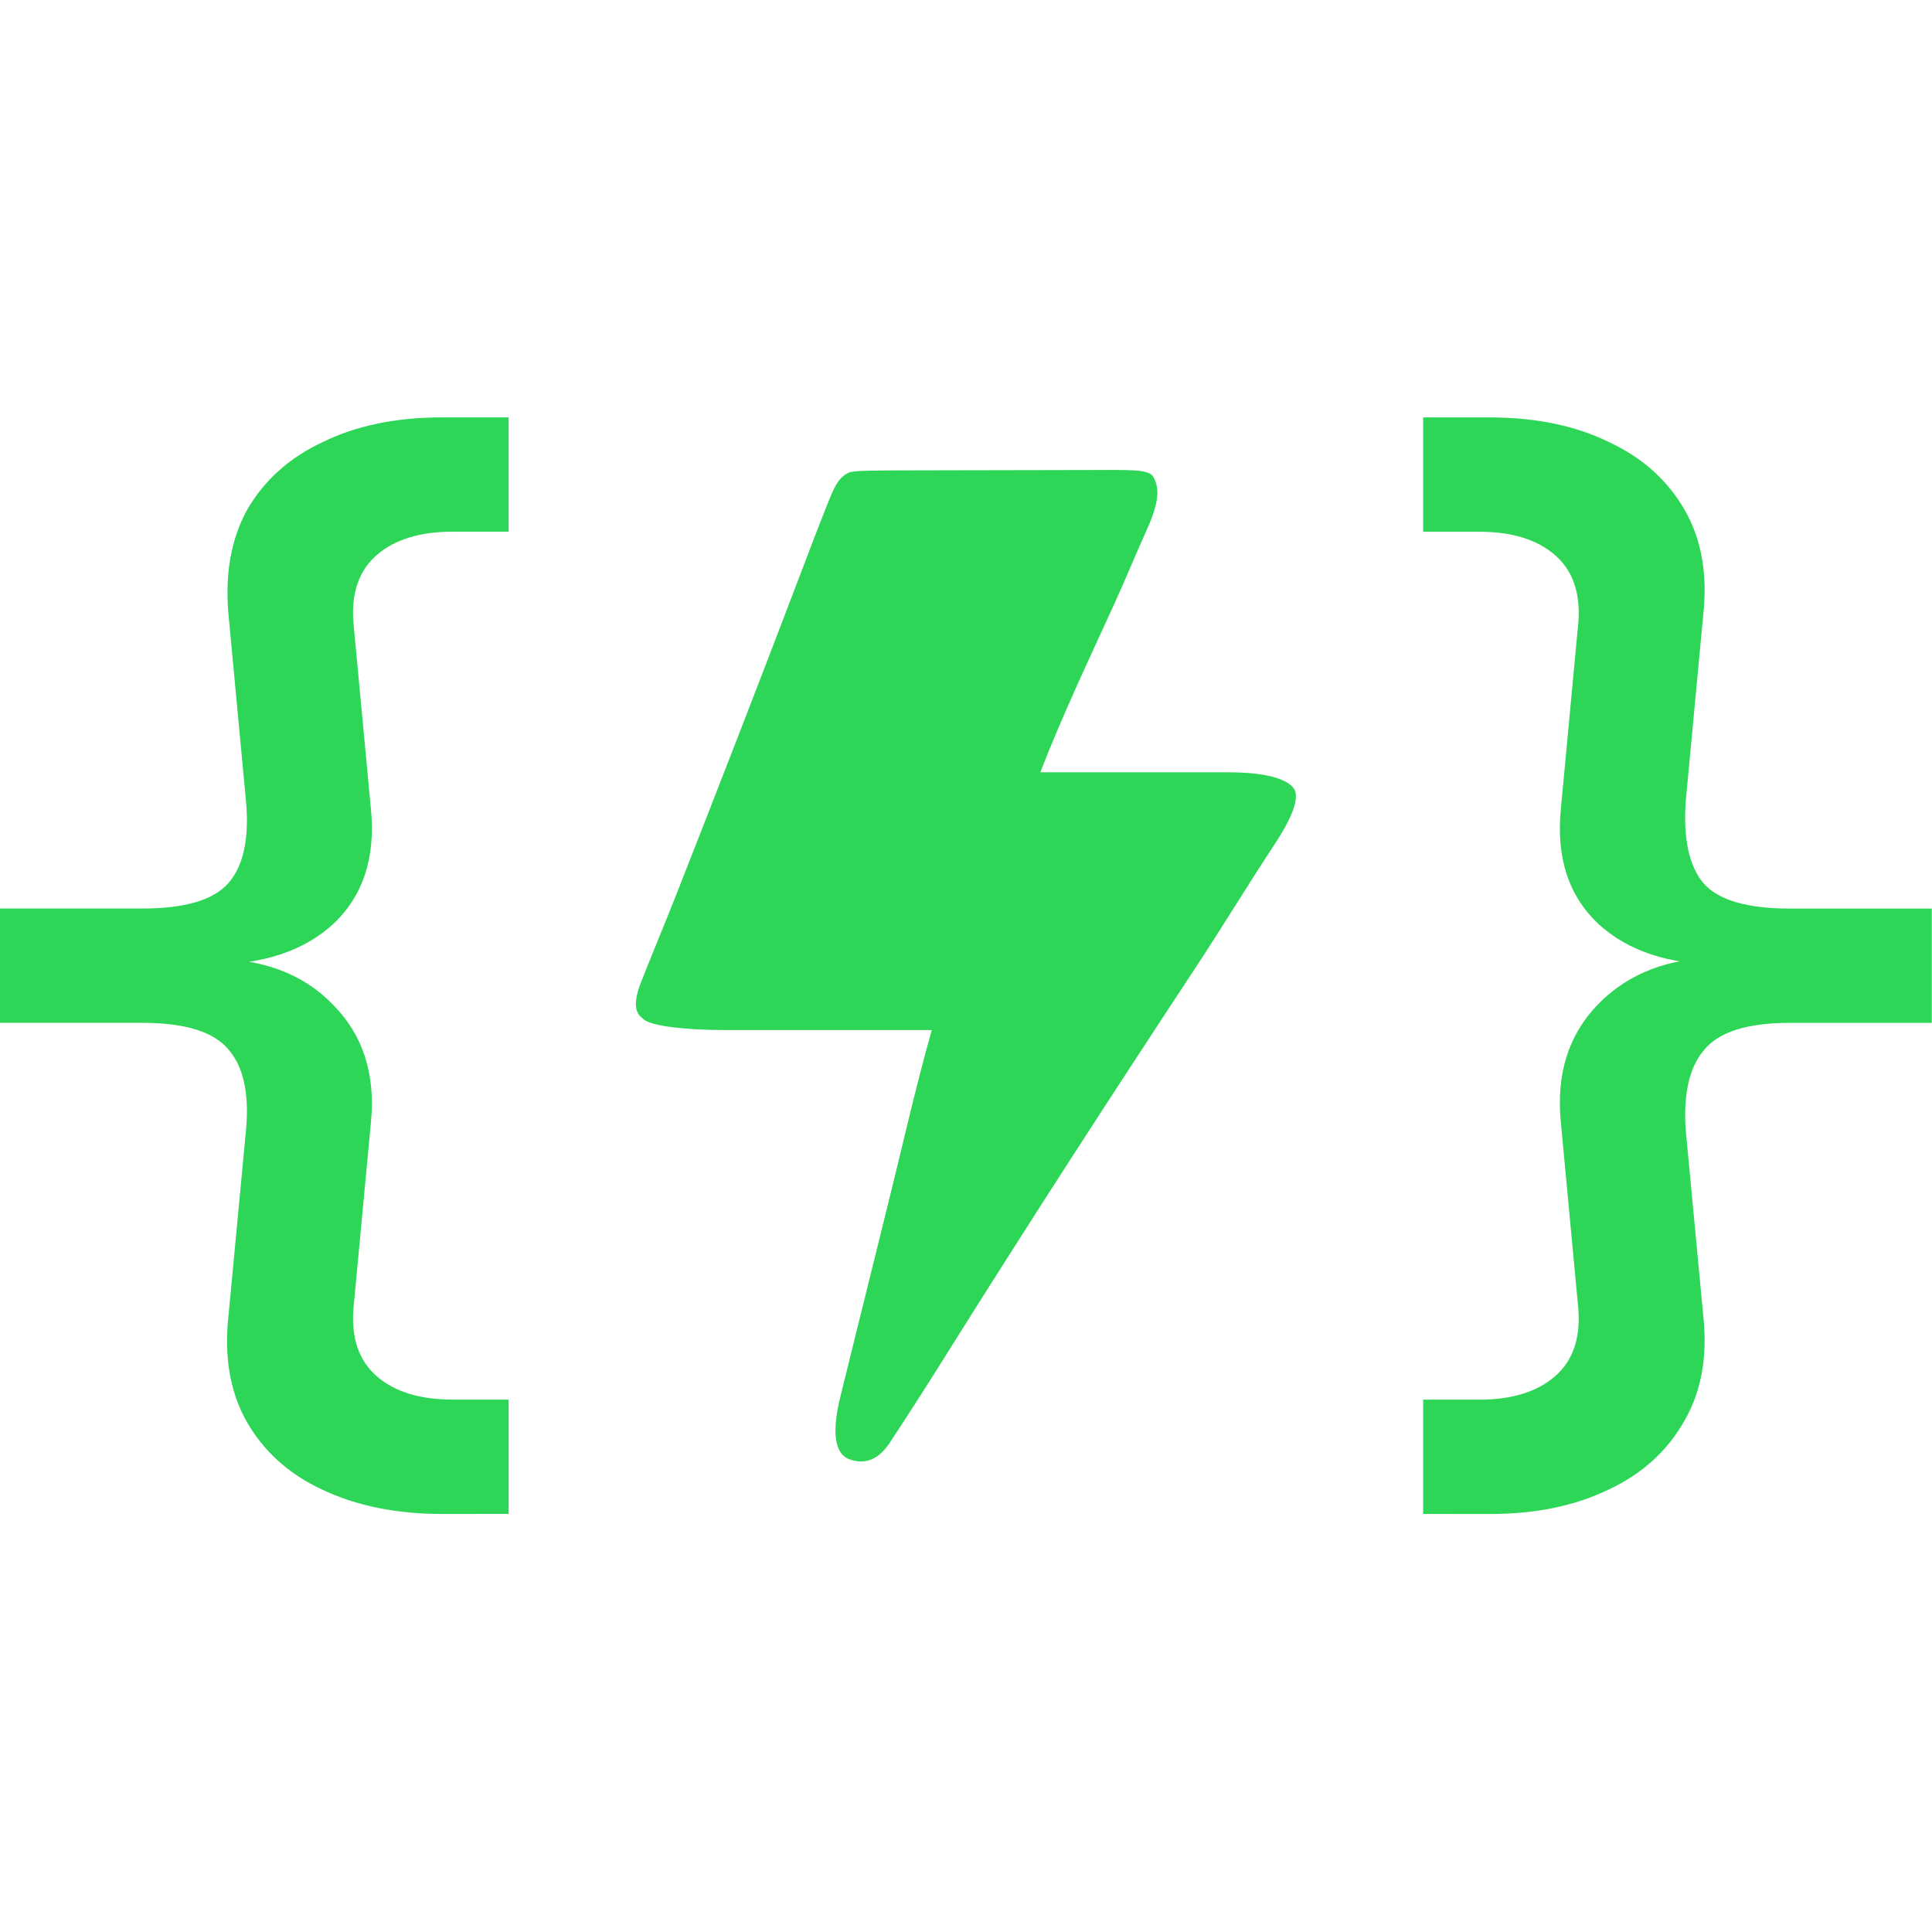 <svg xmlns="http://www.w3.org/2000/svg" version="1.1" xmlns:xlink="http://www.w3.org/1999/xlink" xmlns:svgjs="http://svgjs.com/svgjs" width="96mm" height="96mm"><svg width="96mm" height="96mm" viewBox="0 0 96 96" version="1.1" id="SvgjsSvg1008" inkscape:version="1.1.2 (0a00cf5339, 2022-02-04, custom)" sodipodi:docname="favicon.svg" xmlns:inkscape="http://www.inkscape.org/namespaces/inkscape" xmlns:sodipodi="http://sodipodi.sourceforge.net/DTD/sodipodi-0.dtd" xmlns="http://www.w3.org/2000/svg" xmlns:svg="http://www.w3.org/2000/svg">
  <sodipodi:namedview id="SvgjsSodipodi:namedview1007" pagecolor="#505050" bordercolor="#eeeeee" borderopacity="1" inkscape:pageshadow="0" inkscape:pageopacity="0" inkscape:pagecheckerboard="0" inkscape:document-units="mm" showgrid="false" width="96mm" inkscape:zoom="1.095816" inkscape:cx="117.7205" inkscape:cy="141.90339" inkscape:window-width="1342" inkscape:window-height="708" inkscape:window-x="10" inkscape:window-y="46" inkscape:window-maximized="1" inkscape:current-layer="layer1"></sodipodi:namedview>
  <defs id="SvgjsDefs1006"></defs>
  <g inkscape:label="Layer 1" inkscape:groupmode="layer" id="SvgjsG1005" transform="translate(-6.408,-64.02)">
    <g transform="matrix(0.907,0,0,0.907,-10.955,-45.228)" id="SvgjsG1004">
      <g transform="translate(2.8913043e-5,0.39)" id="SvgjsG1003">
        <path d="m 43.363,203.002 q -3.771,0 -6.583,-1.342 -2.748,-1.278 -4.154,-3.771 -1.342,-2.429 -0.959,-5.816 l 0.959,-10.162 q 0.256,-2.94 -0.959,-4.346 -1.214,-1.47 -4.729,-1.47 H 19.141 v -6.263 h 7.797 q 3.515,0 4.729,-1.406 1.214,-1.406 0.959,-4.41 l -0.959,-10.225 q -0.32,-3.387 1.023,-5.816 1.406,-2.429 4.154,-3.707 2.748,-1.342 6.519,-1.342 h 3.643 v 6.263 h -3.068 q -2.684,0 -4.154,1.278 -1.47,1.278 -1.278,3.707 l 0.959,10.225 q 0.383,3.962 -2.045,6.263 -2.429,2.237 -6.71,2.237 v -0.32 q 4.218,0 6.647,2.492 2.492,2.492 2.109,6.455 l -0.959,10.225 q -0.192,2.429 1.278,3.707 1.47,1.278 4.154,1.278 h 3.068 v 6.263 z" style="fill:#2ed658" id="SvgjsPath1002"></path>
        <path d="m 97.11,203.002 v -6.263 h 3.068 q 2.684,0 4.154,-1.278 1.47,-1.278 1.278,-3.707 l -0.959,-10.225 q -0.383,-3.962 2.045,-6.455 2.492,-2.556 6.71,-2.556 v 0.383 q -4.282,0 -6.71,-2.237 -2.429,-2.301 -2.045,-6.263 l 0.959,-10.225 q 0.192,-2.429 -1.278,-3.707 -1.47,-1.278 -4.154,-1.278 h -3.068 v -6.263 h 3.643 q 3.771,0 6.519,1.342 2.748,1.278 4.154,3.707 1.406,2.429 1.023,5.816 l -0.959,10.225 q -0.192,3.004 0.959,4.41 1.214,1.406 4.729,1.406 h 7.797 v 6.263 h -7.797 q -3.451,0 -4.665,1.47 -1.214,1.406 -1.023,4.346 l 0.959,10.162 q 0.383,3.387 -1.023,5.816 -1.406,2.492 -4.154,3.771 -2.748,1.342 -6.519,1.342 z" style="fill:#2ed658" id="SvgjsPath1001"></path>
        <path d="m 70.19,176.489 c -0.919,3.262 -1.659,6.585 -2.481,9.873 -0.849,3.396 -1.673,6.796 -2.522,10.192 -0.43,1.72 -0.429,3.209 0.576,3.479 0.742,0.248 1.493,0.026 2.124,-0.931 1.087,-1.647 2.15,-3.317 3.198,-4.99 4.419,-7.057 8.962,-14.068 13.544,-21.02 1.48,-2.246 2.873,-4.549 4.353,-6.794 1.02,-1.549 1.251,-2.397 1.125,-2.867 -0.067,-0.25 -0.549,-1.061 -3.673,-1.061 H 76.135 c 1.211,-3.12 2.669,-6.191 4.059,-9.236 0.625,-1.37 1.194,-2.767 1.813,-4.14 0.763,-1.694 0.566,-2.331 0.344,-2.77 -0.239,-0.472 -1.104,-0.421 -3.88,-0.415 l -9.024,0.018 c -2.482,0.005 -3.545,6.3e-4 -3.822,0.134 -0.565,0.271 -0.787,0.803 -1.168,1.758 -0.562,1.409 -1.098,2.829 -1.637,4.247 -2.172,5.71 -4.388,11.407 -6.622,17.092 -0.61,1.553 -1.321,3.243 -1.931,4.797 -0.638,1.625 -0.039,1.871 0.126,2.036 0.383,0.383 2.371,0.598 4.331,0.598 z" style="fill:#2ed658" id="SvgjsPath1000"></path>
      </g>
    </g>
  </g>
</svg><style>@media (prefers-color-scheme: light) { :root { filter: contrast(1) brightness(0.9); } }
@media (prefers-color-scheme: dark) { :root { filter: contrast(1) brightness(1.1); } }
</style></svg>
